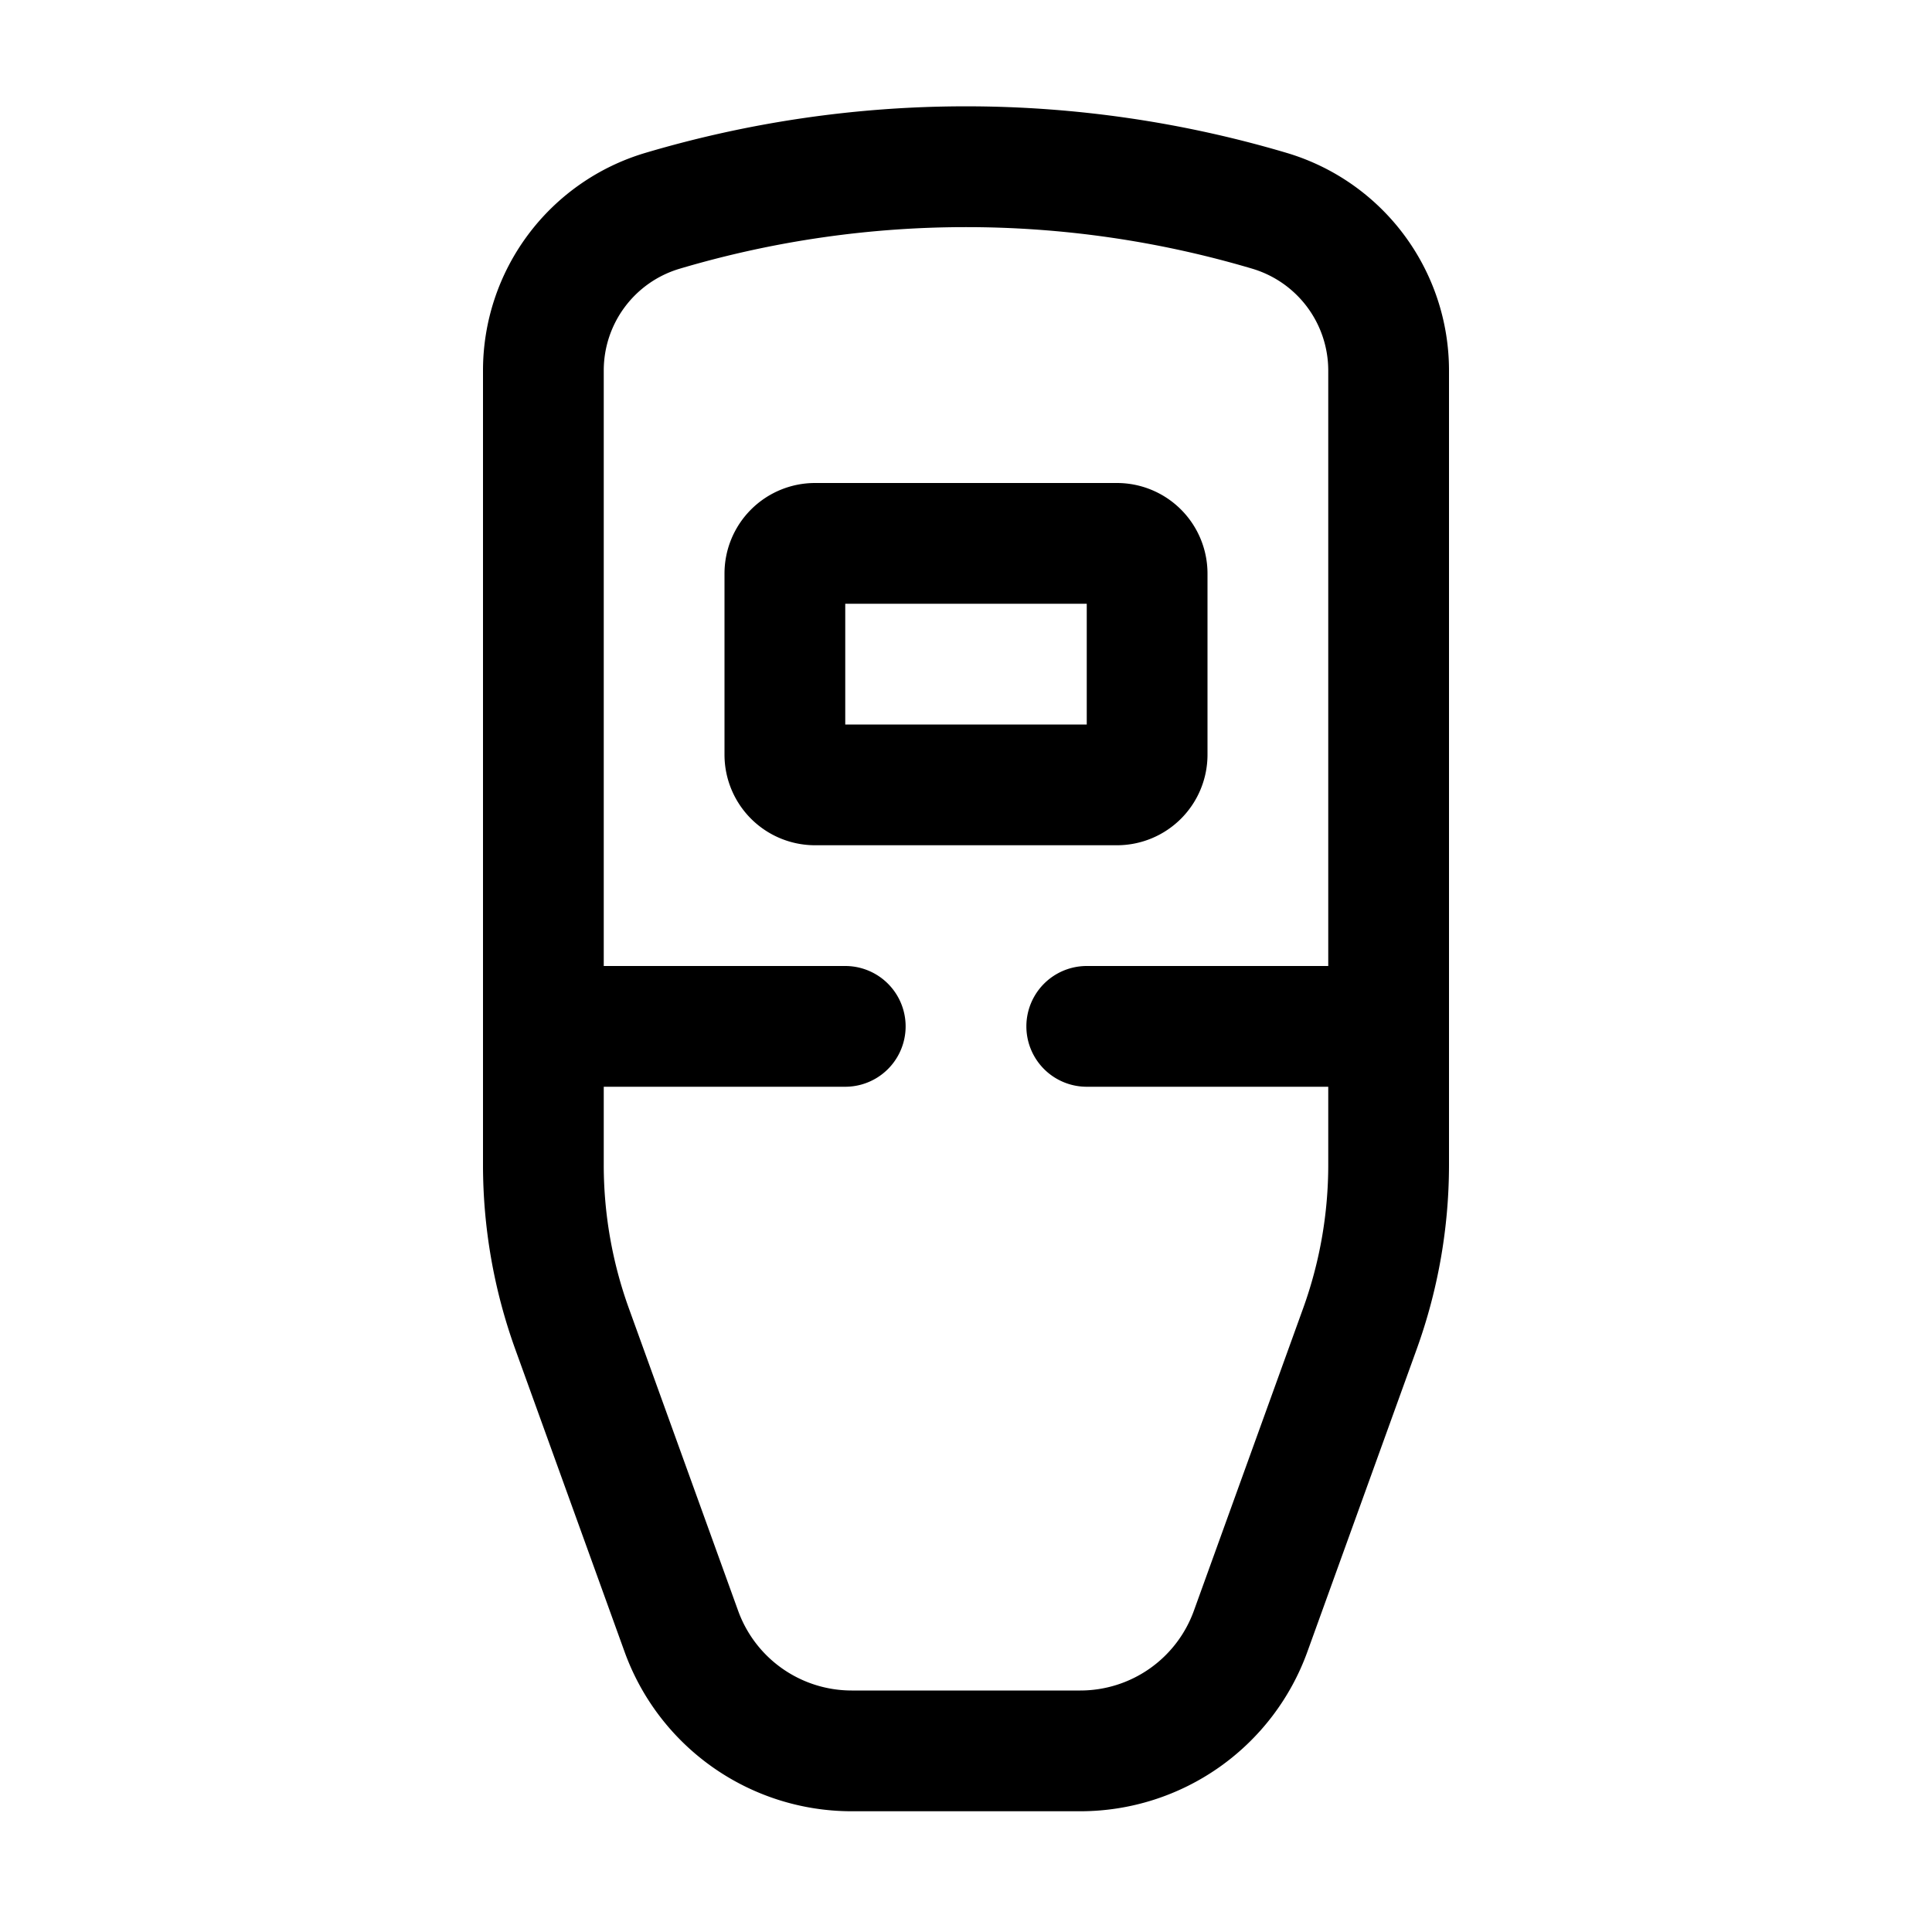 <svg xmlns="http://www.w3.org/2000/svg" fill="none" viewBox="0 0 32 32">
  <path fill="#000" fill-rule="evenodd" d="M12 9.5A1.5 1.5 0 0 1 13.5 8h5A1.5 1.5 0 0 1 20 9.5v3a1.5 1.5 0 0 1-1.5 1.5h-5a1.5 1.5 0 0 1-1.5-1.5zm2 .5v2h4v-2z" clip-rule="evenodd"/>
  <path fill="#000" fill-rule="evenodd" d="M8 6.137v13.155a9 9 0 0 0 .535 3.057l1.81 5.01A4 4 0 0 0 14.084 30h3.83a4 4 0 0 0 3.74-2.641l1.81-5.01A9 9 0 0 0 24 19.292V6.137a3.76 3.76 0 0 0-2.69-3.605 18.67 18.67 0 0 0-10.62 0A3.76 3.76 0 0 0 8 6.137m3.26-1.687a16.67 16.67 0 0 1 9.48 0A1.76 1.76 0 0 1 22 6.137V16h-4a1 1 0 1 0 0 2h4v1.292a7 7 0 0 1-.416 2.378l-1.81 5.01a2 2 0 0 1-1.88 1.32h-3.788a2 2 0 0 1-1.88-1.32l-1.81-5.01A7 7 0 0 1 10 19.292V18h4a1 1 0 0 0 0-2h-4V6.137c0-.78.512-1.466 1.26-1.687" clip-rule="evenodd"/>
</svg>
